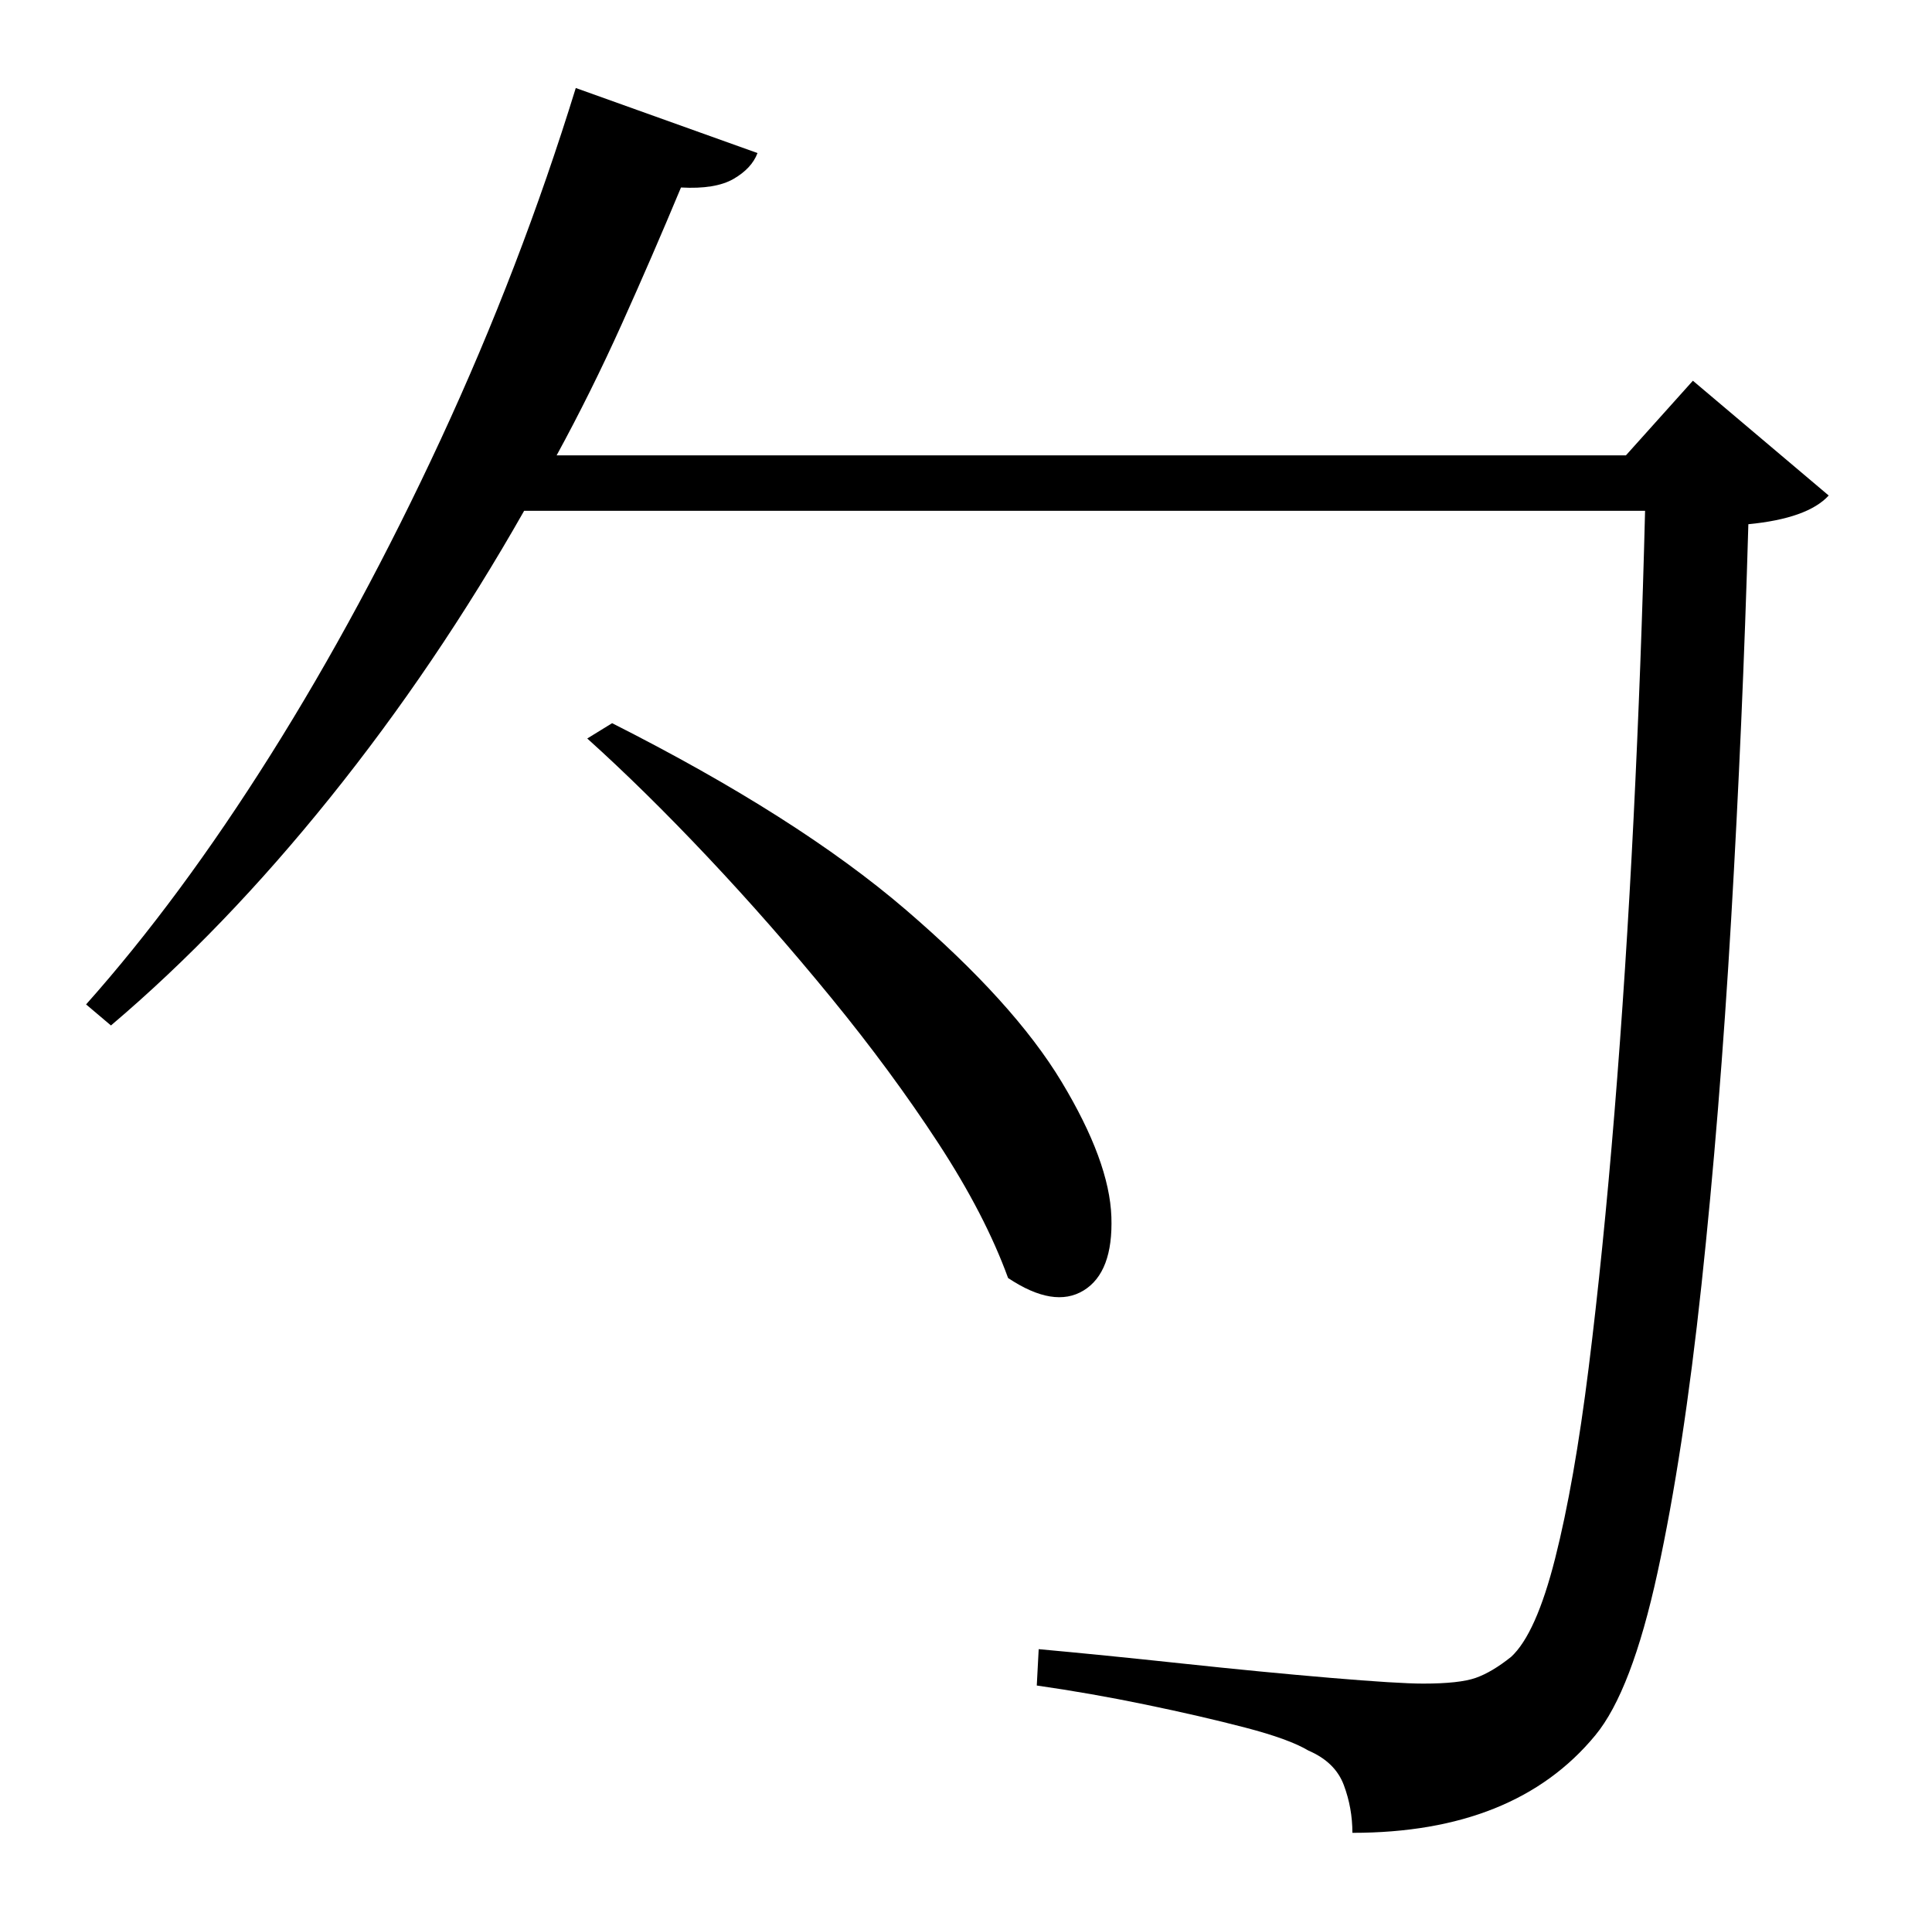 <?xml version="1.0" standalone="no"?>
<!DOCTYPE svg PUBLIC "-//W3C//DTD SVG 1.1//EN" "http://www.w3.org/Graphics/SVG/1.1/DTD/svg11.dtd" >
<svg xmlns="http://www.w3.org/2000/svg" xmlns:xlink="http://www.w3.org/1999/xlink" version="1.1" viewBox="-10 0 1010 1000">
   <path fill="currentColor"
d="M297 386l13 -8q97 49 153.5 97.5t81.5 90t26 70.5t-14.5 38.5t-39.5 -6.5q-12 -33 -36.5 -70.5t-56 -76t-64.5 -73.5t-63 -62zM875 199l71 60q-11 12 -42 15q-3 104 -9 206.5t-15.5 191t-23 150.5t-32.5 85q-42 51 -127 51q0 -13 -4.5 -25t-18.5 -18q-10 -6 -33 -12
t-52 -12t-57 -10l1 -19q33 3 75 7.5t77.5 7.5t48.5 3q19 0 27.5 -3t18.5 -11q13 -12 23 -51.5t17.5 -99.5t13.5 -133.5t10 -154t6 -160.5h-586q-46 81 -101.5 150t-114.5 119l-13 -11q49 -55 96.5 -130.5t89 -165t70.5 -183.5l95 34q-3 8 -12.5 13.5t-27.5 4.5
q-15 36 -31 71.5t-34 68.5h559z" />
</svg>
